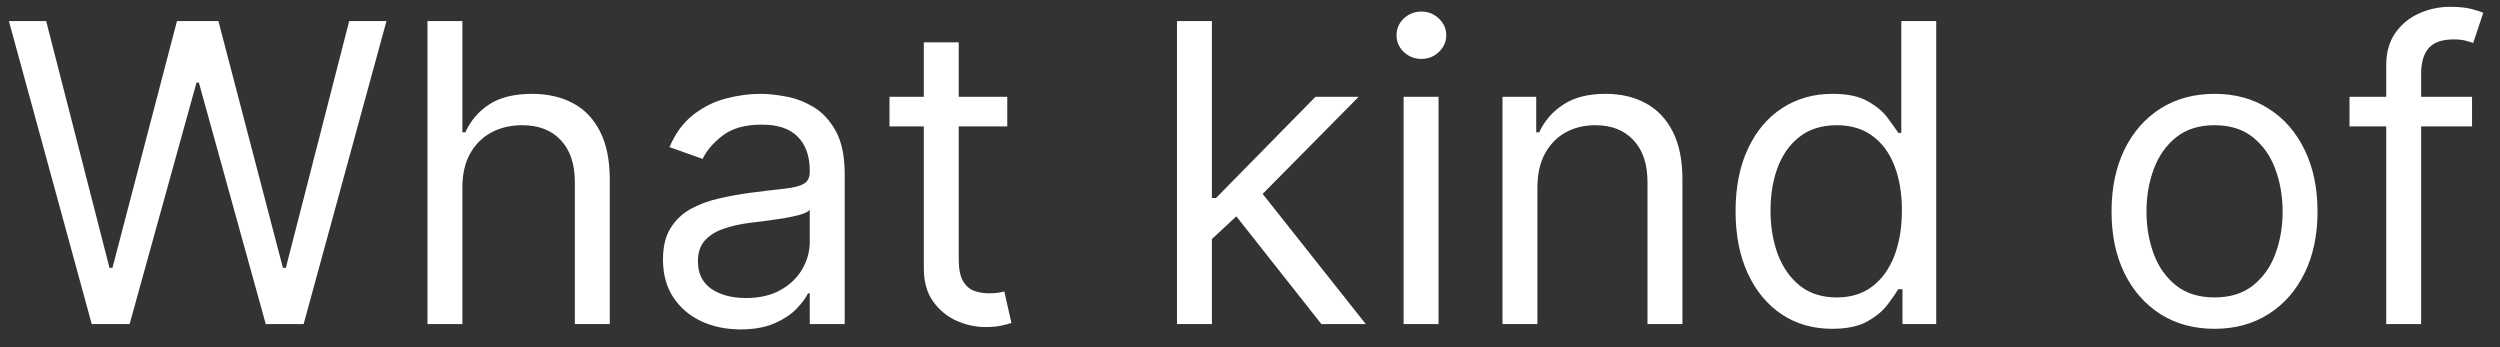 <svg width="108" height="15" viewBox="0 0 108 15" fill="none" xmlns="http://www.w3.org/2000/svg">
<rect x="0" y="0" width="108" height="15" fill="#333333" stroke="none"/>
<path d="M3.963 14L0.384 0.909H1.994L4.73 11.571H4.858L7.645 0.909H9.435L12.222 11.571H12.349L15.085 0.909H16.696L13.117 14H11.48L8.591 3.568H8.489L5.599 14H3.963ZM19.975 8.094V14H18.467V0.909H19.975V5.716H20.103C20.333 5.209 20.678 4.806 21.139 4.508C21.603 4.205 22.221 4.054 22.992 4.054C23.661 4.054 24.247 4.188 24.75 4.457C25.253 4.721 25.643 5.128 25.92 5.678C26.201 6.223 26.342 6.918 26.342 7.761V14H24.833V7.864C24.833 7.084 24.631 6.481 24.226 6.055C23.825 5.624 23.269 5.409 22.558 5.409C22.063 5.409 21.62 5.513 21.228 5.722C20.84 5.931 20.533 6.236 20.308 6.636C20.086 7.037 19.975 7.523 19.975 8.094ZM31.991 14.23C31.368 14.23 30.804 14.113 30.297 13.879C29.79 13.64 29.387 13.297 29.089 12.849C28.79 12.398 28.641 11.852 28.641 11.213C28.641 10.651 28.752 10.195 28.974 9.845C29.195 9.491 29.491 9.214 29.862 9.014C30.233 8.814 30.642 8.665 31.089 8.567C31.541 8.464 31.995 8.384 32.451 8.324C33.047 8.247 33.531 8.19 33.902 8.151C34.277 8.109 34.55 8.038 34.72 7.94C34.895 7.842 34.982 7.672 34.982 7.429V7.378C34.982 6.747 34.809 6.257 34.464 5.908C34.123 5.558 33.606 5.384 32.911 5.384C32.191 5.384 31.626 5.541 31.217 5.857C30.808 6.172 30.52 6.509 30.354 6.866L28.922 6.355C29.178 5.759 29.519 5.294 29.945 4.962C30.375 4.625 30.844 4.391 31.351 4.259C31.863 4.122 32.366 4.054 32.86 4.054C33.175 4.054 33.538 4.092 33.947 4.169C34.36 4.241 34.758 4.393 35.142 4.623C35.53 4.853 35.851 5.2 36.107 5.665C36.363 6.129 36.491 6.751 36.491 7.531V14H34.982V12.671H34.905C34.803 12.883 34.633 13.111 34.394 13.354C34.155 13.597 33.838 13.804 33.442 13.974C33.045 14.145 32.562 14.23 31.991 14.23ZM32.221 12.875C32.817 12.875 33.32 12.758 33.729 12.523C34.143 12.289 34.454 11.986 34.663 11.616C34.876 11.245 34.982 10.855 34.982 10.446V9.065C34.918 9.142 34.778 9.212 34.56 9.276C34.347 9.336 34.1 9.389 33.819 9.436C33.542 9.479 33.271 9.517 33.007 9.551C32.747 9.581 32.536 9.607 32.374 9.628C31.982 9.679 31.616 9.762 31.275 9.877C30.938 9.988 30.665 10.156 30.456 10.382C30.252 10.604 30.15 10.906 30.15 11.29C30.15 11.814 30.344 12.21 30.731 12.479C31.123 12.743 31.62 12.875 32.221 12.875ZM43.514 4.182V5.46H38.426V4.182H43.514ZM39.909 1.83H41.417V11.188C41.417 11.614 41.479 11.933 41.603 12.146C41.73 12.355 41.892 12.496 42.088 12.568C42.289 12.636 42.5 12.671 42.721 12.671C42.887 12.671 43.024 12.662 43.13 12.645C43.237 12.624 43.322 12.607 43.386 12.594L43.693 13.949C43.591 13.987 43.448 14.026 43.265 14.064C43.081 14.107 42.849 14.128 42.568 14.128C42.142 14.128 41.724 14.036 41.315 13.853C40.91 13.67 40.574 13.391 40.305 13.016C40.041 12.641 39.909 12.168 39.909 11.597V1.83ZM52.252 10.421L52.226 8.554H52.533L56.828 4.182H58.695L54.118 8.81H53.99L52.252 10.421ZM50.846 14V0.909H52.354V14H50.846ZM57.084 14L53.249 9.142L54.323 8.094L59.002 14H57.084ZM60.636 14V4.182H62.145V14H60.636ZM61.404 2.545C61.11 2.545 60.856 2.445 60.643 2.245C60.434 2.045 60.33 1.804 60.33 1.523C60.33 1.241 60.434 1.001 60.643 0.8C60.856 0.6 61.11 0.5 61.404 0.5C61.698 0.5 61.949 0.6 62.158 0.8C62.371 1.001 62.477 1.241 62.477 1.523C62.477 1.804 62.371 2.045 62.158 2.245C61.949 2.445 61.698 2.545 61.404 2.545ZM66.416 8.094V14H64.908V4.182H66.365V5.716H66.493C66.723 5.217 67.073 4.817 67.541 4.514C68.01 4.207 68.615 4.054 69.357 4.054C70.022 4.054 70.603 4.19 71.102 4.463C71.6 4.732 71.988 5.141 72.265 5.69C72.542 6.236 72.681 6.926 72.681 7.761V14H71.172V7.864C71.172 7.092 70.972 6.491 70.571 6.061C70.171 5.626 69.621 5.409 68.922 5.409C68.441 5.409 68.01 5.513 67.631 5.722C67.256 5.931 66.96 6.236 66.743 6.636C66.525 7.037 66.416 7.523 66.416 8.094ZM79.145 14.204C78.326 14.204 77.604 13.998 76.978 13.585C76.351 13.167 75.861 12.579 75.508 11.82C75.154 11.057 74.977 10.156 74.977 9.116C74.977 8.085 75.154 7.19 75.508 6.432C75.861 5.673 76.353 5.087 76.984 4.674C77.615 4.261 78.344 4.054 79.17 4.054C79.809 4.054 80.314 4.161 80.685 4.374C81.06 4.582 81.346 4.821 81.542 5.089C81.742 5.354 81.898 5.571 82.008 5.741H82.136V0.909H83.645V14H82.187V12.492H82.008C81.898 12.671 81.74 12.896 81.535 13.169C81.331 13.438 81.039 13.678 80.66 13.891C80.28 14.1 79.775 14.204 79.145 14.204ZM79.349 12.849C79.954 12.849 80.466 12.692 80.883 12.376C81.301 12.057 81.618 11.616 81.836 11.053C82.053 10.486 82.162 9.832 82.162 9.091C82.162 8.358 82.055 7.717 81.842 7.167C81.629 6.613 81.314 6.183 80.896 5.876C80.478 5.565 79.963 5.409 79.349 5.409C78.71 5.409 78.177 5.573 77.751 5.901C77.329 6.225 77.012 6.666 76.799 7.224C76.59 7.778 76.486 8.401 76.486 9.091C76.486 9.79 76.592 10.425 76.805 10.996C77.022 11.562 77.342 12.014 77.764 12.351C78.19 12.683 78.719 12.849 79.349 12.849ZM95.668 14.204C94.782 14.204 94.004 13.994 93.335 13.572C92.67 13.15 92.15 12.56 91.775 11.801C91.405 11.043 91.219 10.156 91.219 9.142C91.219 8.119 91.405 7.227 91.775 6.464C92.15 5.701 92.67 5.109 93.335 4.687C94.004 4.265 94.782 4.054 95.668 4.054C96.555 4.054 97.33 4.265 97.995 4.687C98.664 5.109 99.184 5.701 99.555 6.464C99.93 7.227 100.117 8.119 100.117 9.142C100.117 10.156 99.93 11.043 99.555 11.801C99.184 12.56 98.664 13.15 97.995 13.572C97.33 13.994 96.555 14.204 95.668 14.204ZM95.668 12.849C96.341 12.849 96.895 12.677 97.33 12.332C97.765 11.986 98.087 11.533 98.295 10.97C98.504 10.408 98.609 9.798 98.609 9.142C98.609 8.486 98.504 7.874 98.295 7.308C98.087 6.741 97.765 6.283 97.33 5.933C96.895 5.584 96.341 5.409 95.668 5.409C94.995 5.409 94.441 5.584 94.006 5.933C93.572 6.283 93.25 6.741 93.041 7.308C92.832 7.874 92.728 8.486 92.728 9.142C92.728 9.798 92.832 10.408 93.041 10.97C93.25 11.533 93.572 11.986 94.006 12.332C94.441 12.677 94.995 12.849 95.668 12.849ZM106.792 4.182V5.46H101.499V4.182H106.792ZM103.085 14V2.827C103.085 2.264 103.217 1.795 103.481 1.42C103.745 1.045 104.088 0.764 104.51 0.577C104.932 0.389 105.377 0.295 105.846 0.295C106.217 0.295 106.519 0.325 106.754 0.385C106.988 0.445 107.163 0.5 107.278 0.551L106.843 1.855C106.766 1.83 106.66 1.798 106.523 1.759C106.391 1.721 106.217 1.702 105.999 1.702C105.501 1.702 105.141 1.827 104.919 2.079C104.702 2.33 104.593 2.699 104.593 3.185V14H103.085Z" fill="white"/>
</svg>
